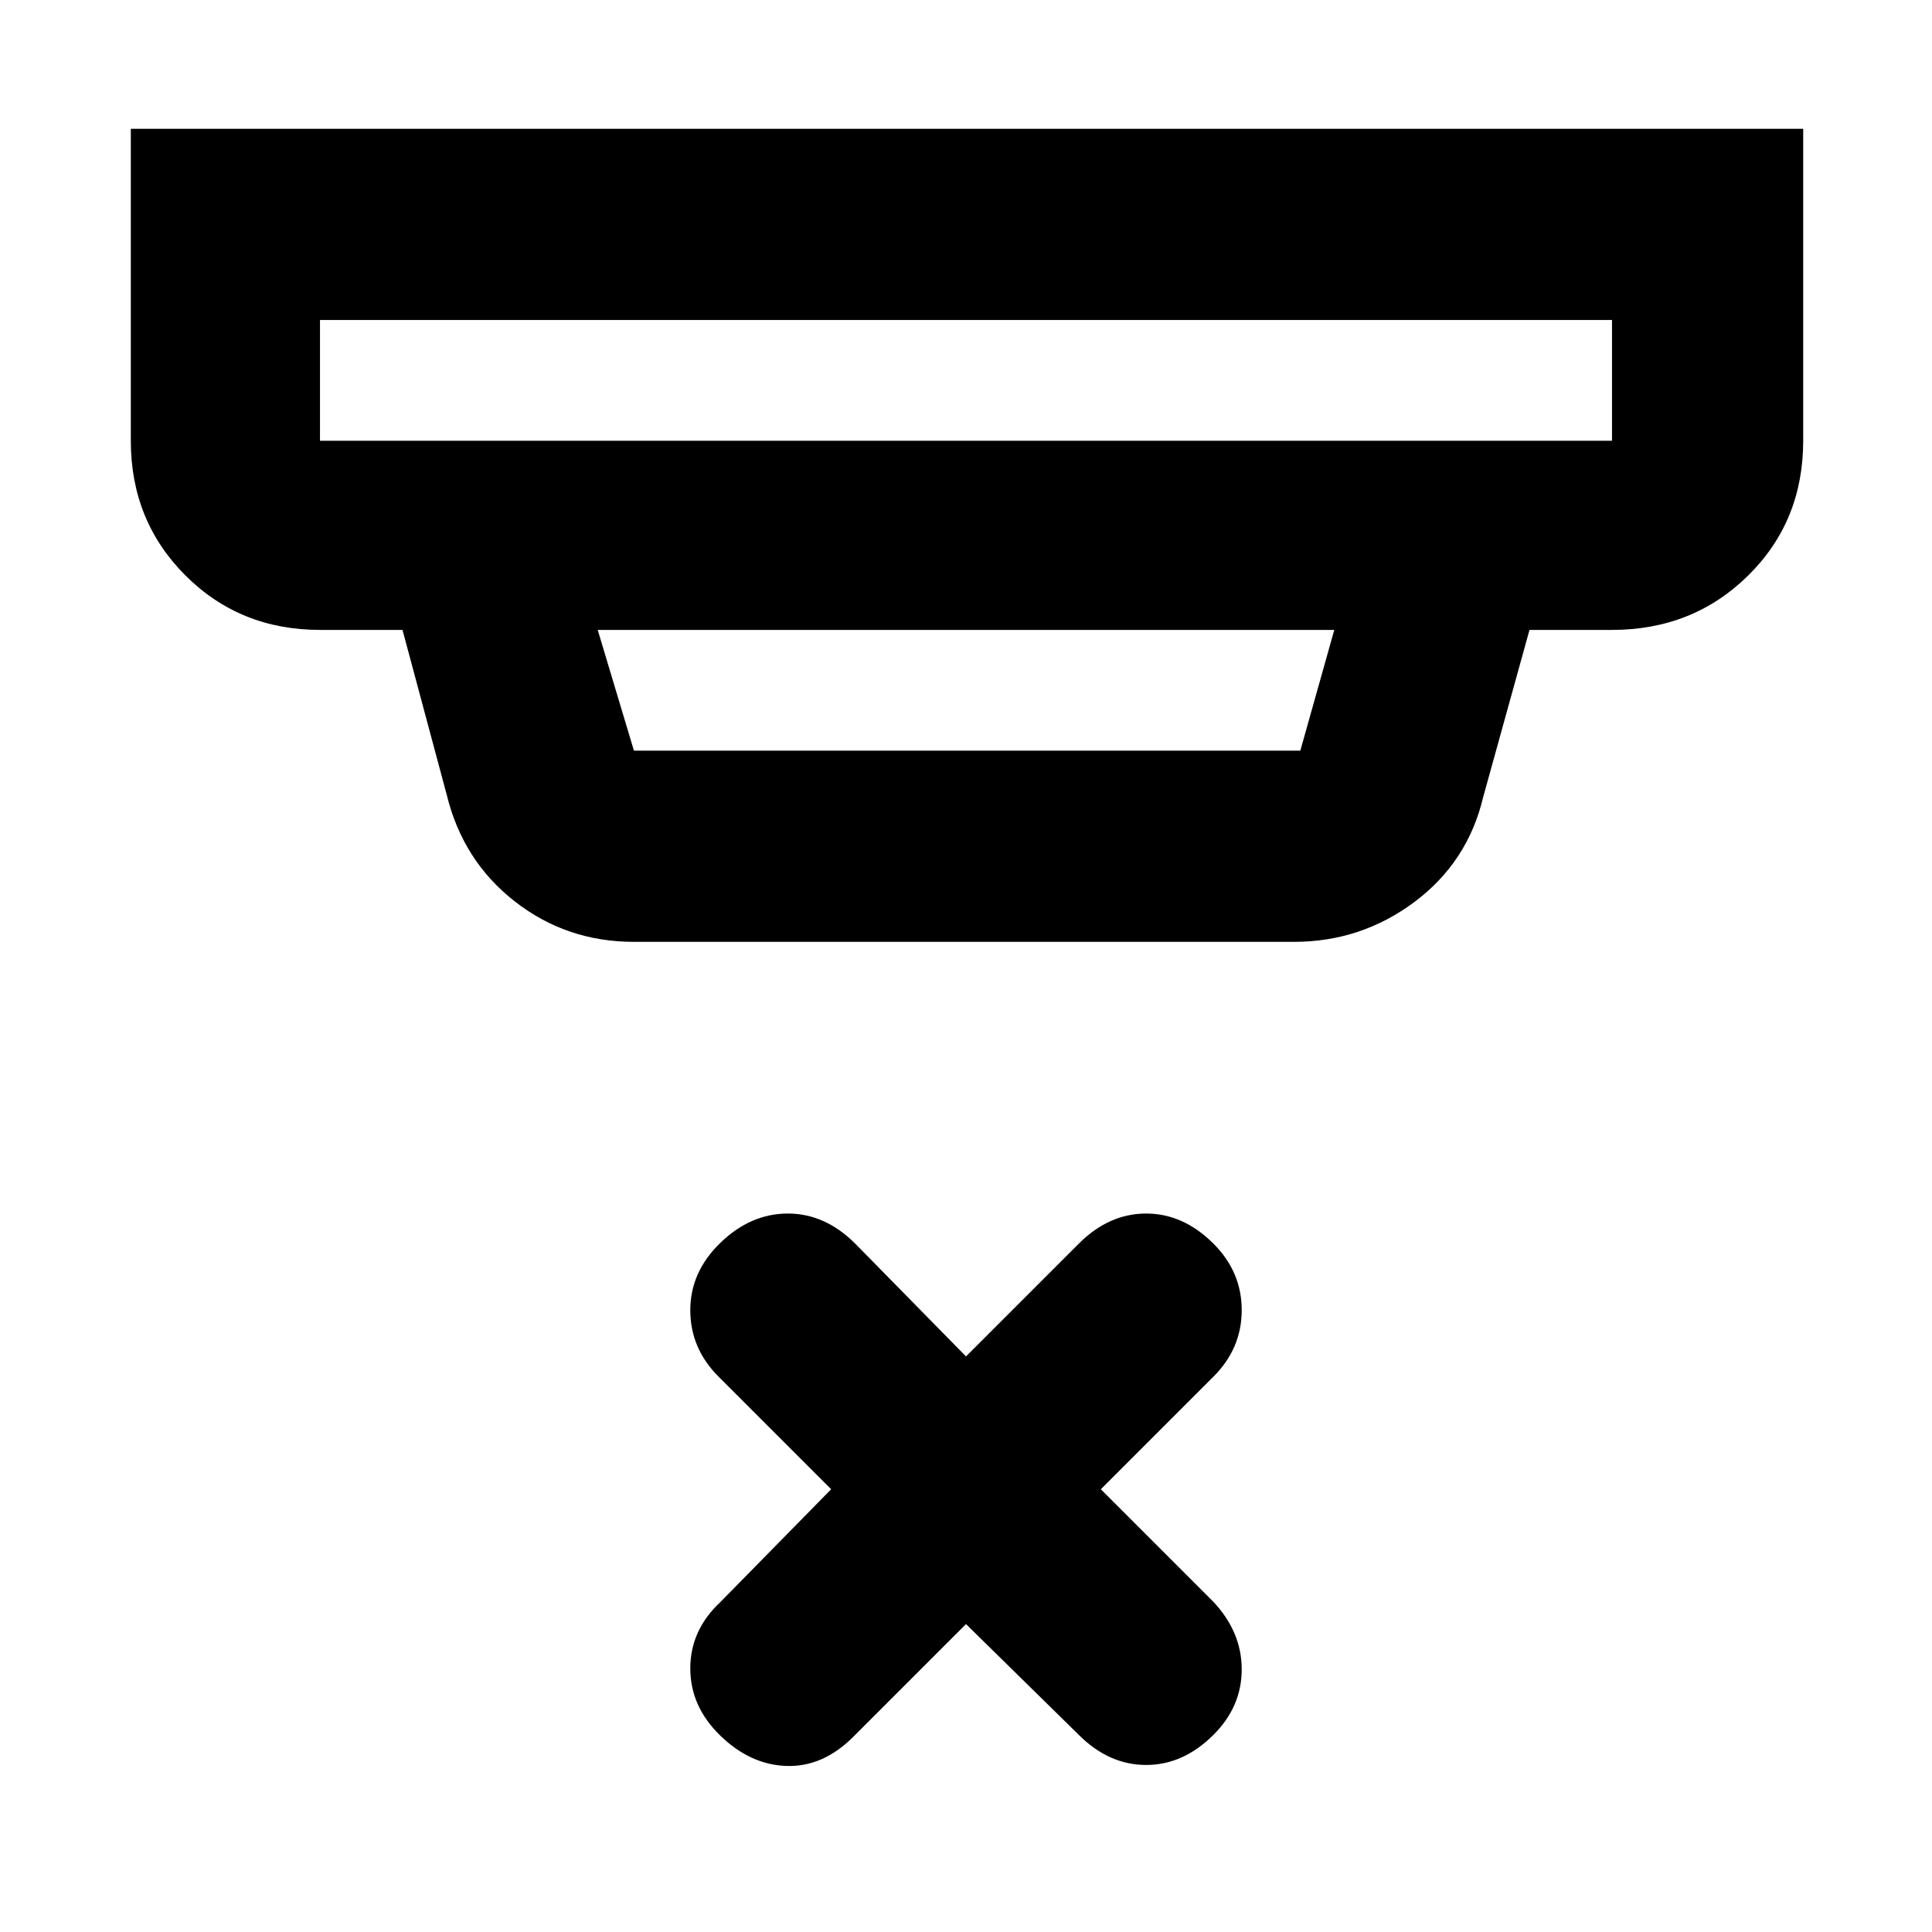 <svg xmlns="http://www.w3.org/2000/svg" width="48" height="48" viewBox="0 96 960 960"><path d="m480 903-56 56q-15 15-33 14.5t-33-15Q343 944 343 925t15-33l55-56-56-56q-14-14-14-33t15-33.5q15-14.5 33.5-14.5t33.5 15l55 56 56-56q15-15 33.5-15t33.5 15q14 14 14 33t-14 33l-56 56 56 56q14 15 14 33.5T603 958q-15 15-33.5 15T536 958l-56-55ZM159 255v60h642v-60H159Zm138 154 18 60h331.12L663 409H297Zm18 155q-33.5 0-59.25-20.125T222 491l-22-82h-41q-39.8 0-66.9-27.1Q65 354.8 65 315V160h831v155q0 40.05-27.394 67.025Q841.213 409 801 409h-41l-23 83q-7.647 32.385-34.195 52.192Q676.257 564 643 564H315ZM159 255v60-60Z"/></svg>